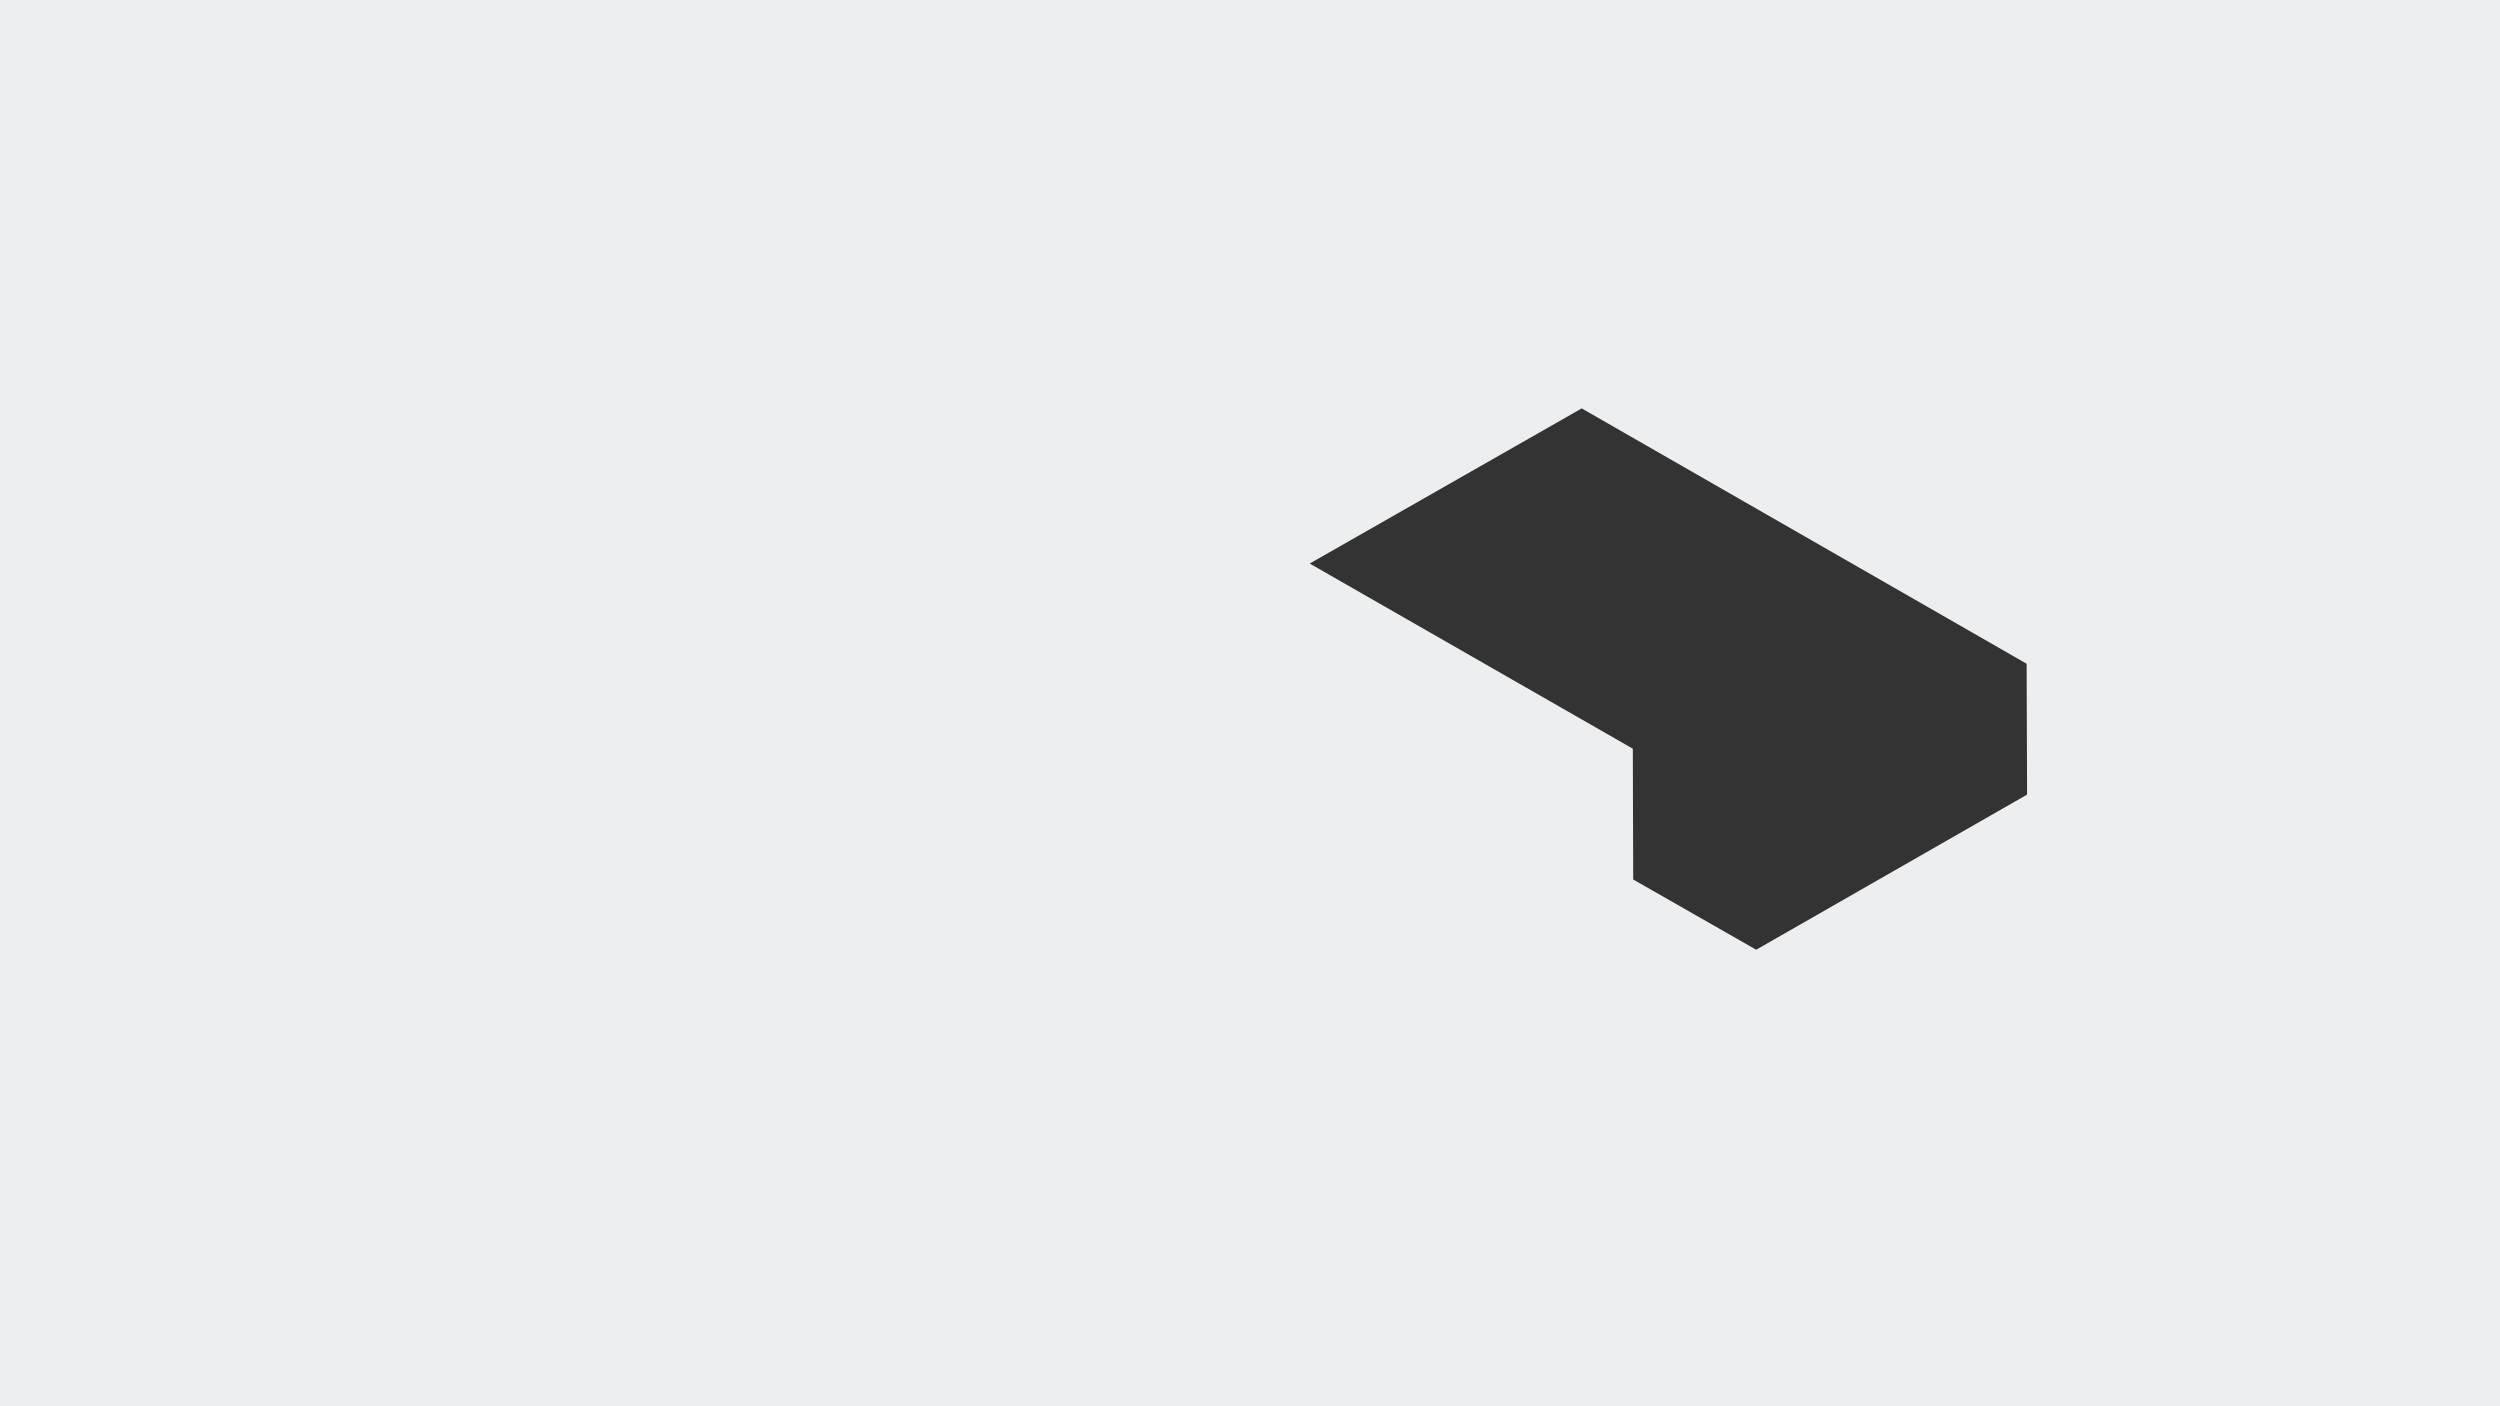 <?xml version="1.0" encoding="utf-8"?>
<!-- Generator: Adobe Illustrator 24.2.0, SVG Export Plug-In . SVG Version: 6.00 Build 0)  -->
<svg version="1.1" id="Layer_1" xmlns="http://www.w3.org/2000/svg" xmlns:xlink="http://www.w3.org/1999/xlink" x="0px" y="0px"
	 viewBox="0 0 3840 2160" style="enable-background:new 0 0 3840 2160;" xml:space="preserve">
<rect x="0" y="0" width="3840" height="2160" fill="#333333" stroke="none"/>
<style type="text/css">
	.st0{fill:#ECEEEF;}
</style>
<g id="Layer_2">
	<path class="st0" d="M2429.5,627.3l683.4,392.2l0.7,201l-416.1,238.3l-188.9-107.9L2508,1150l-496.3-284.4L2429.5,627.3z M3840,0H0
		v2160h3840V0z"/>
</g>
</svg>
